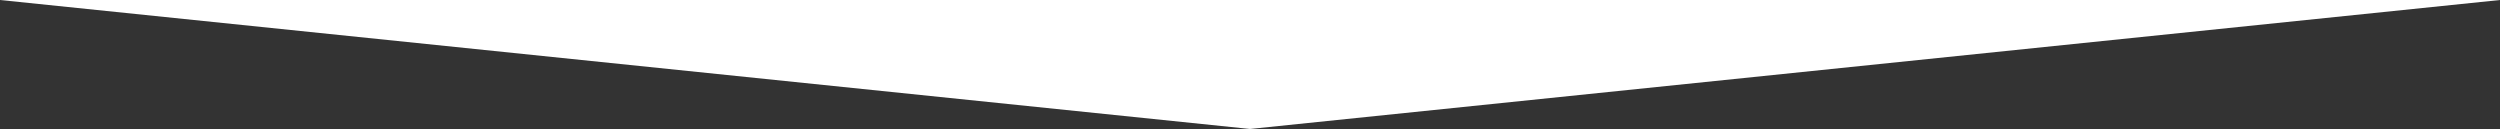<svg version="1.0" id="Layer_1" xmlns="http://www.w3.org/2000/svg" xmlns:xlink="http://www.w3.org/1999/xlink" x="0px" y="0px" width="1200" height="61.905px" viewBox="0 0 595.28 61.905" enable-background="new 0 0 595.28 61.905" xml:space="preserve" preserveAspectRatio="none">
  <rect x="0" y="0" width="595.28" height="61.905" fill="#333333" stroke="none"/>
  <polygon fill="#fff" points="297.64,61.905 0,0 595.28,0 "/>
</svg>
